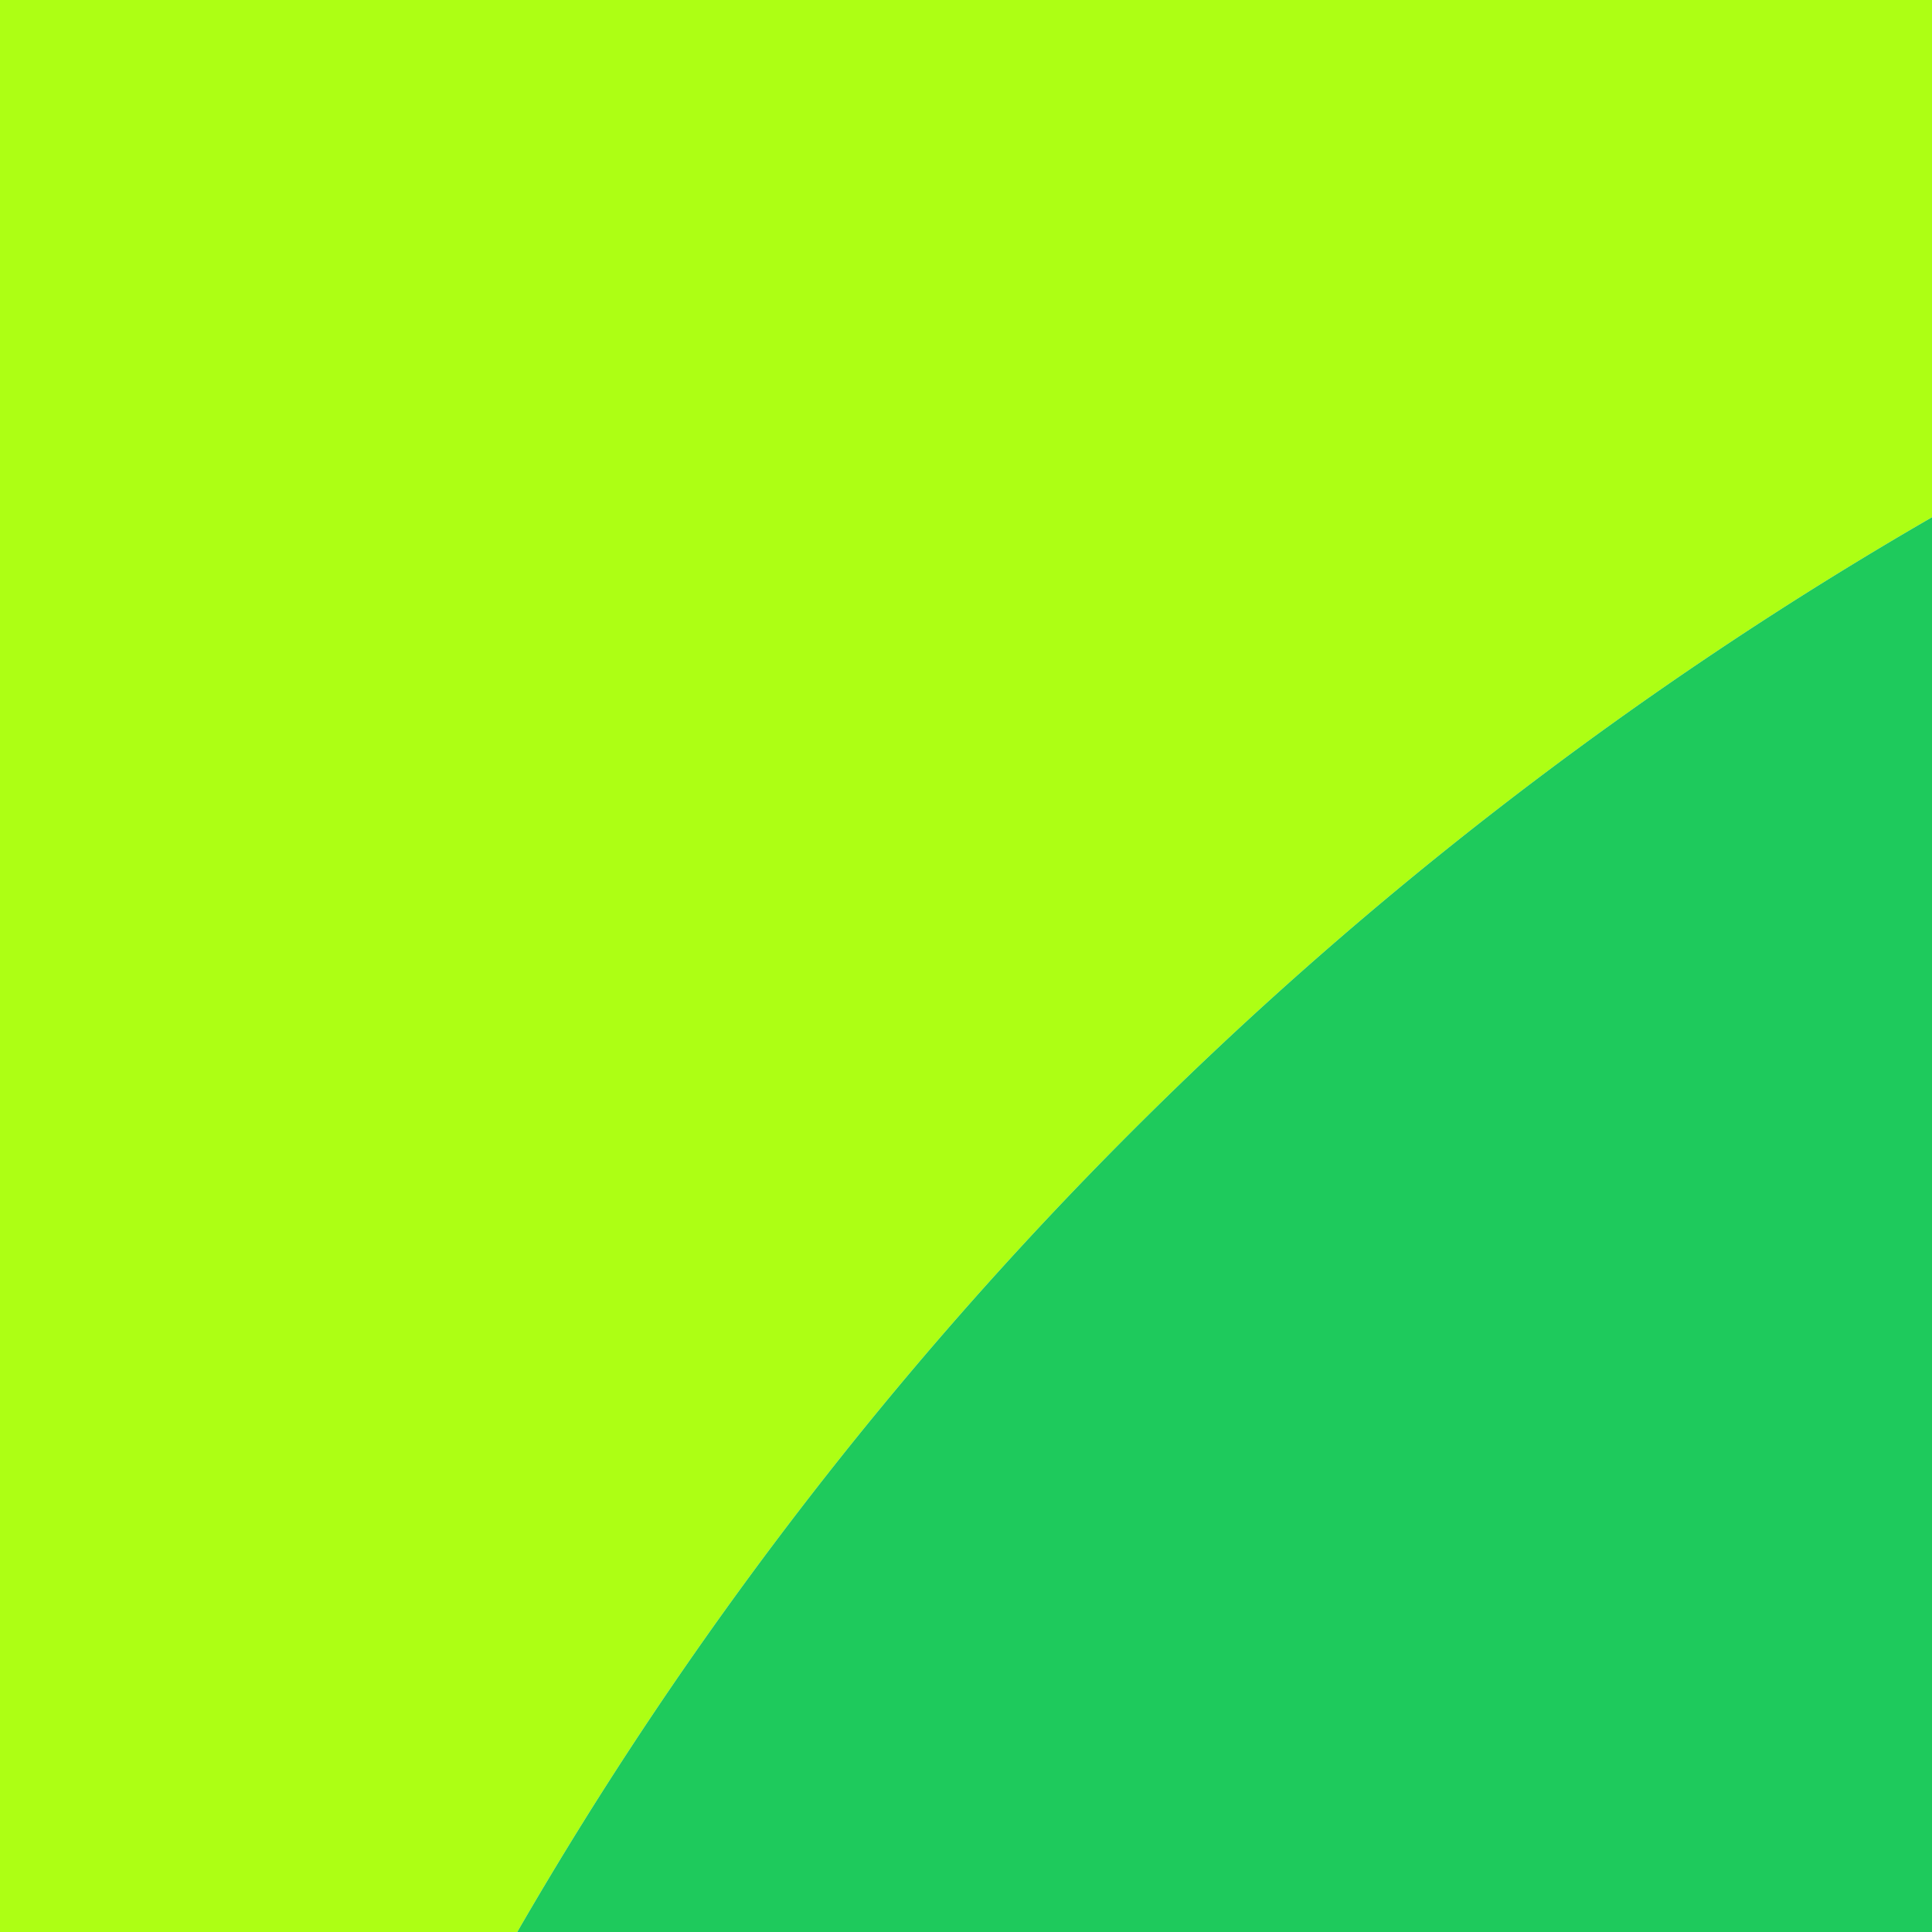 <svg id="图层_3" data-name="图层 3" xmlns="http://www.w3.org/2000/svg" viewBox="0 0 28.35 28.35"><defs><style>.cls-1{fill:#adff14;}.cls-2{fill:#1eca5c;}</style></defs><title>UIC</title><path class="cls-1" d="M28.35,7.59V0H0V28.35H7.59A56.78,56.78,0,0,1,28.35,7.59Z"/><path class="cls-2" d="M28.35,7.59A56.78,56.78,0,0,0,7.59,28.35H28.35Z"/></svg>